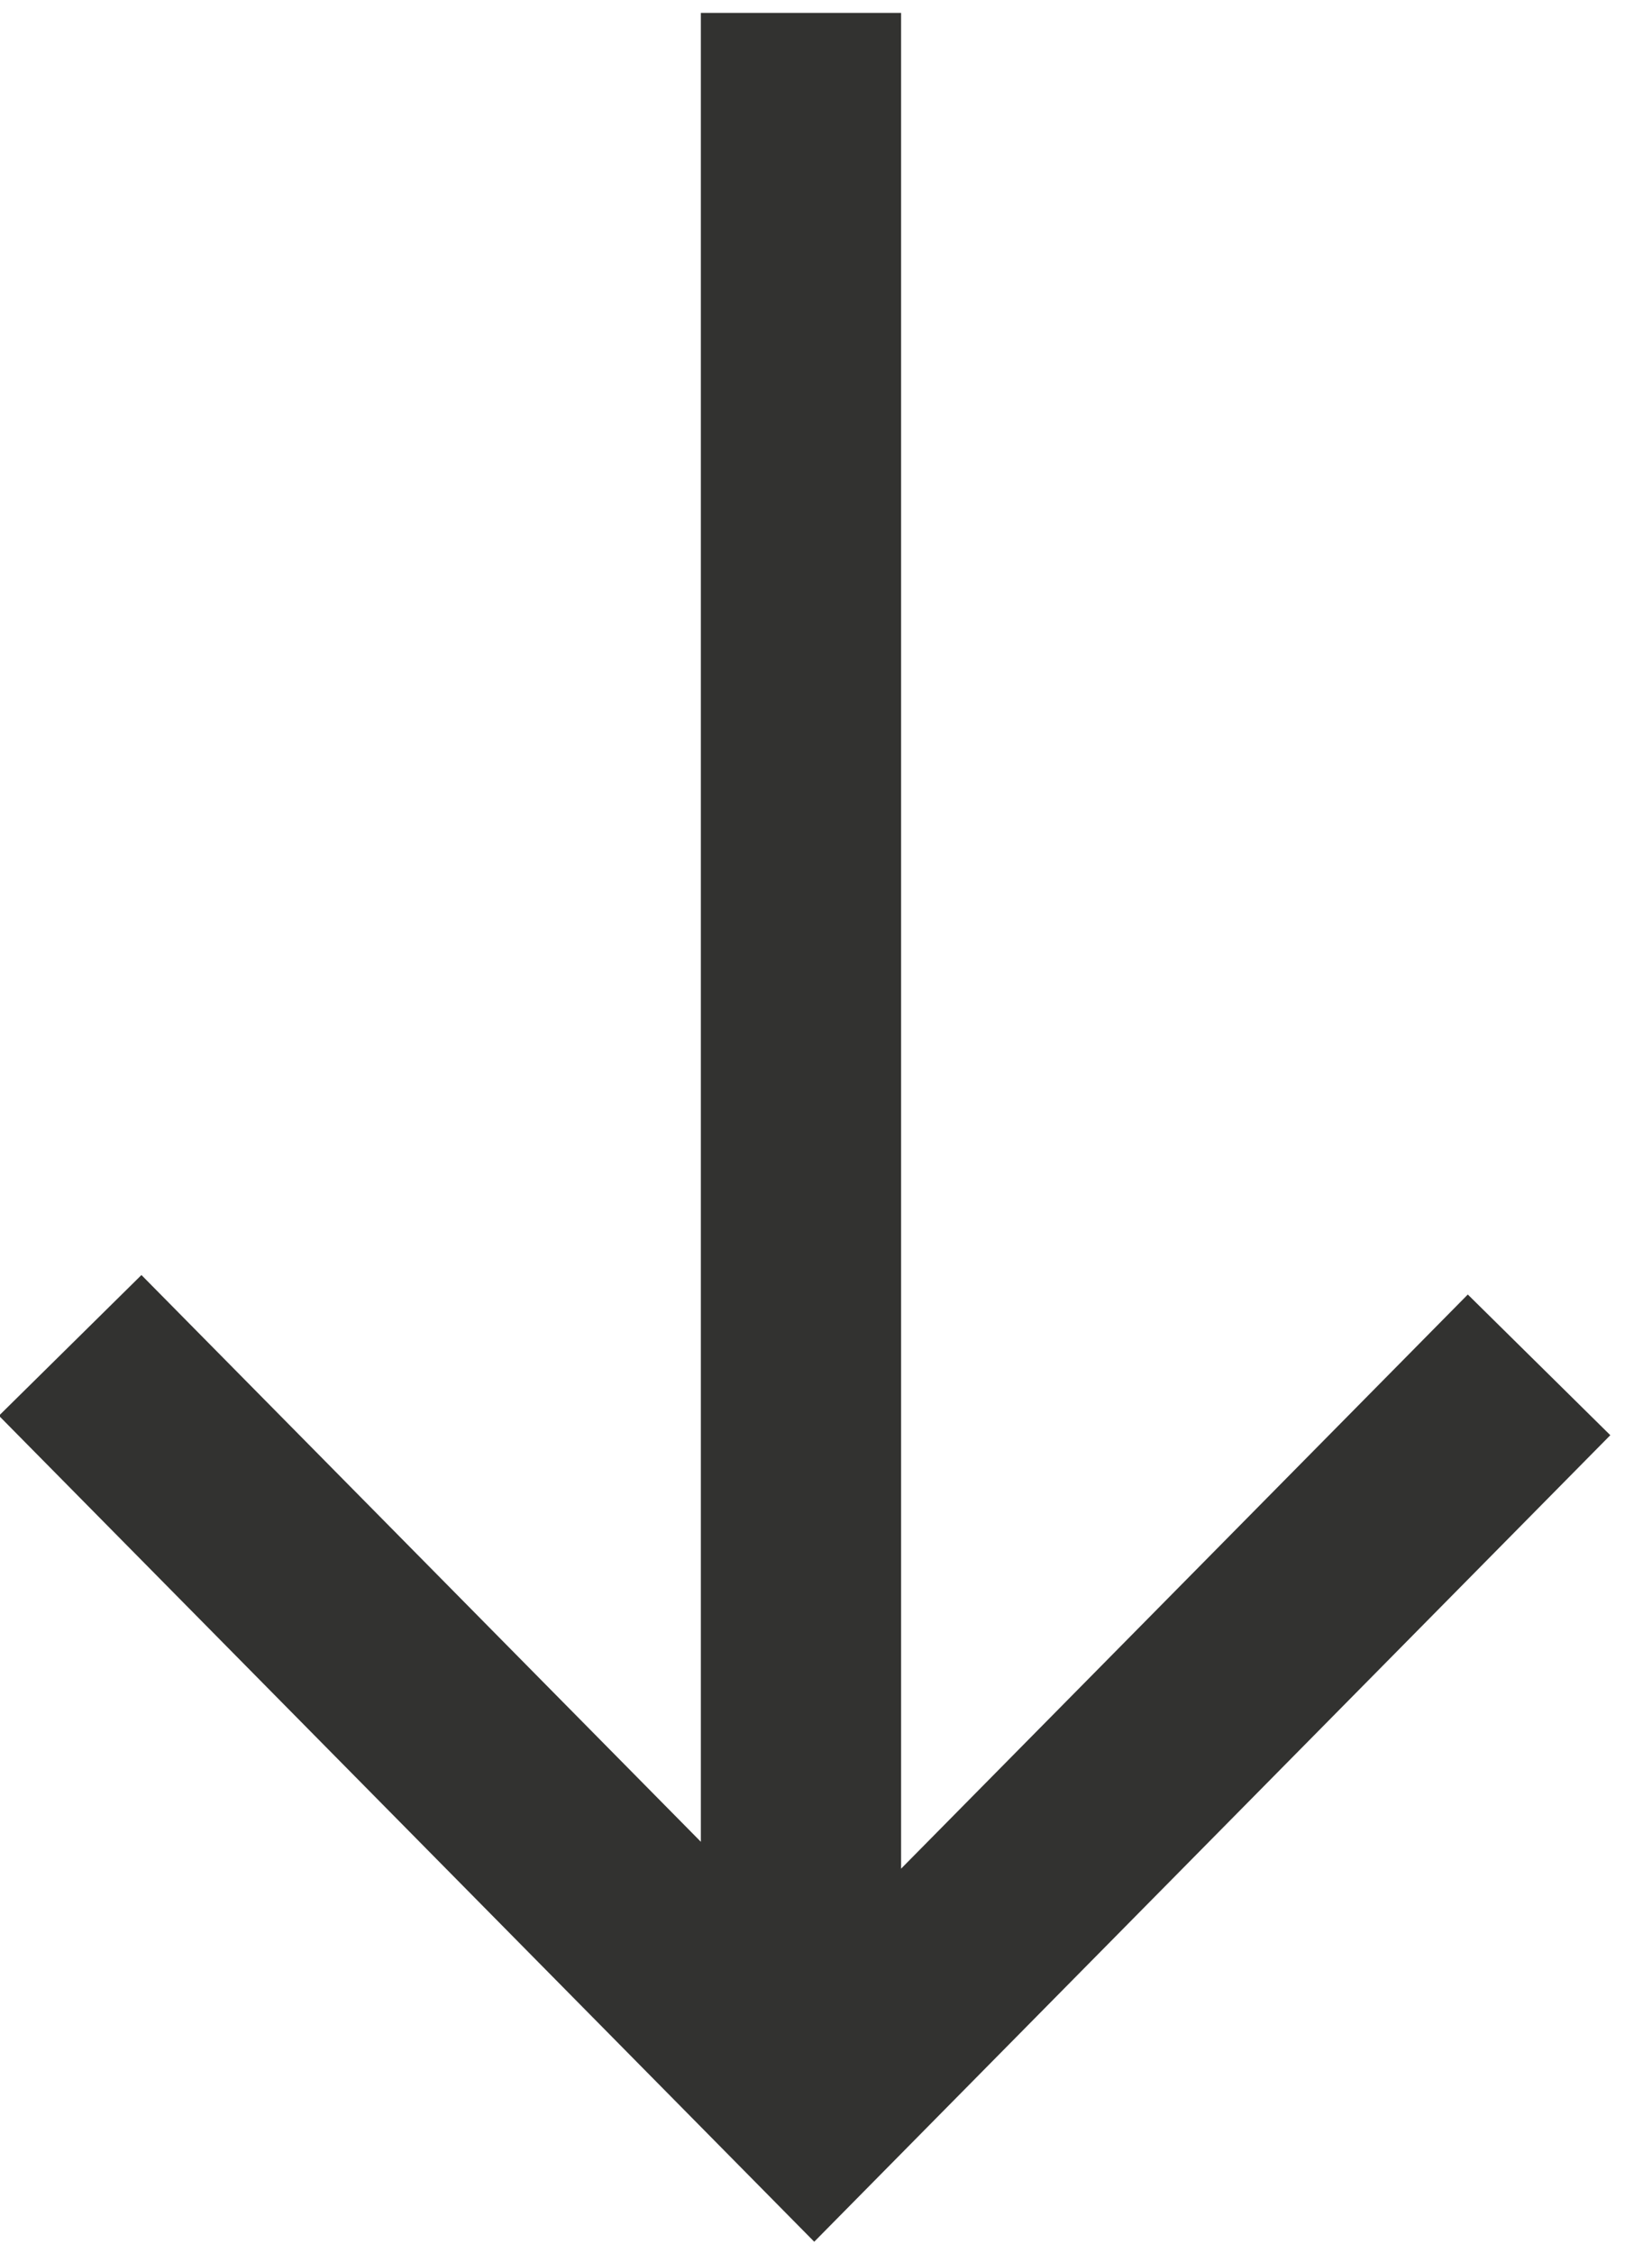 <svg width="33" height="45" viewBox="0 0 33 45" xmlns="http://www.w3.org/2000/svg"><title>Path 5 + Path 6</title><g stroke="#323230" stroke-width="4" fill="none" fill-rule="evenodd"><path d="M16 .258v40.558M1.402 26.871l14.863 15.056L30.744 27.26"/></g></svg>